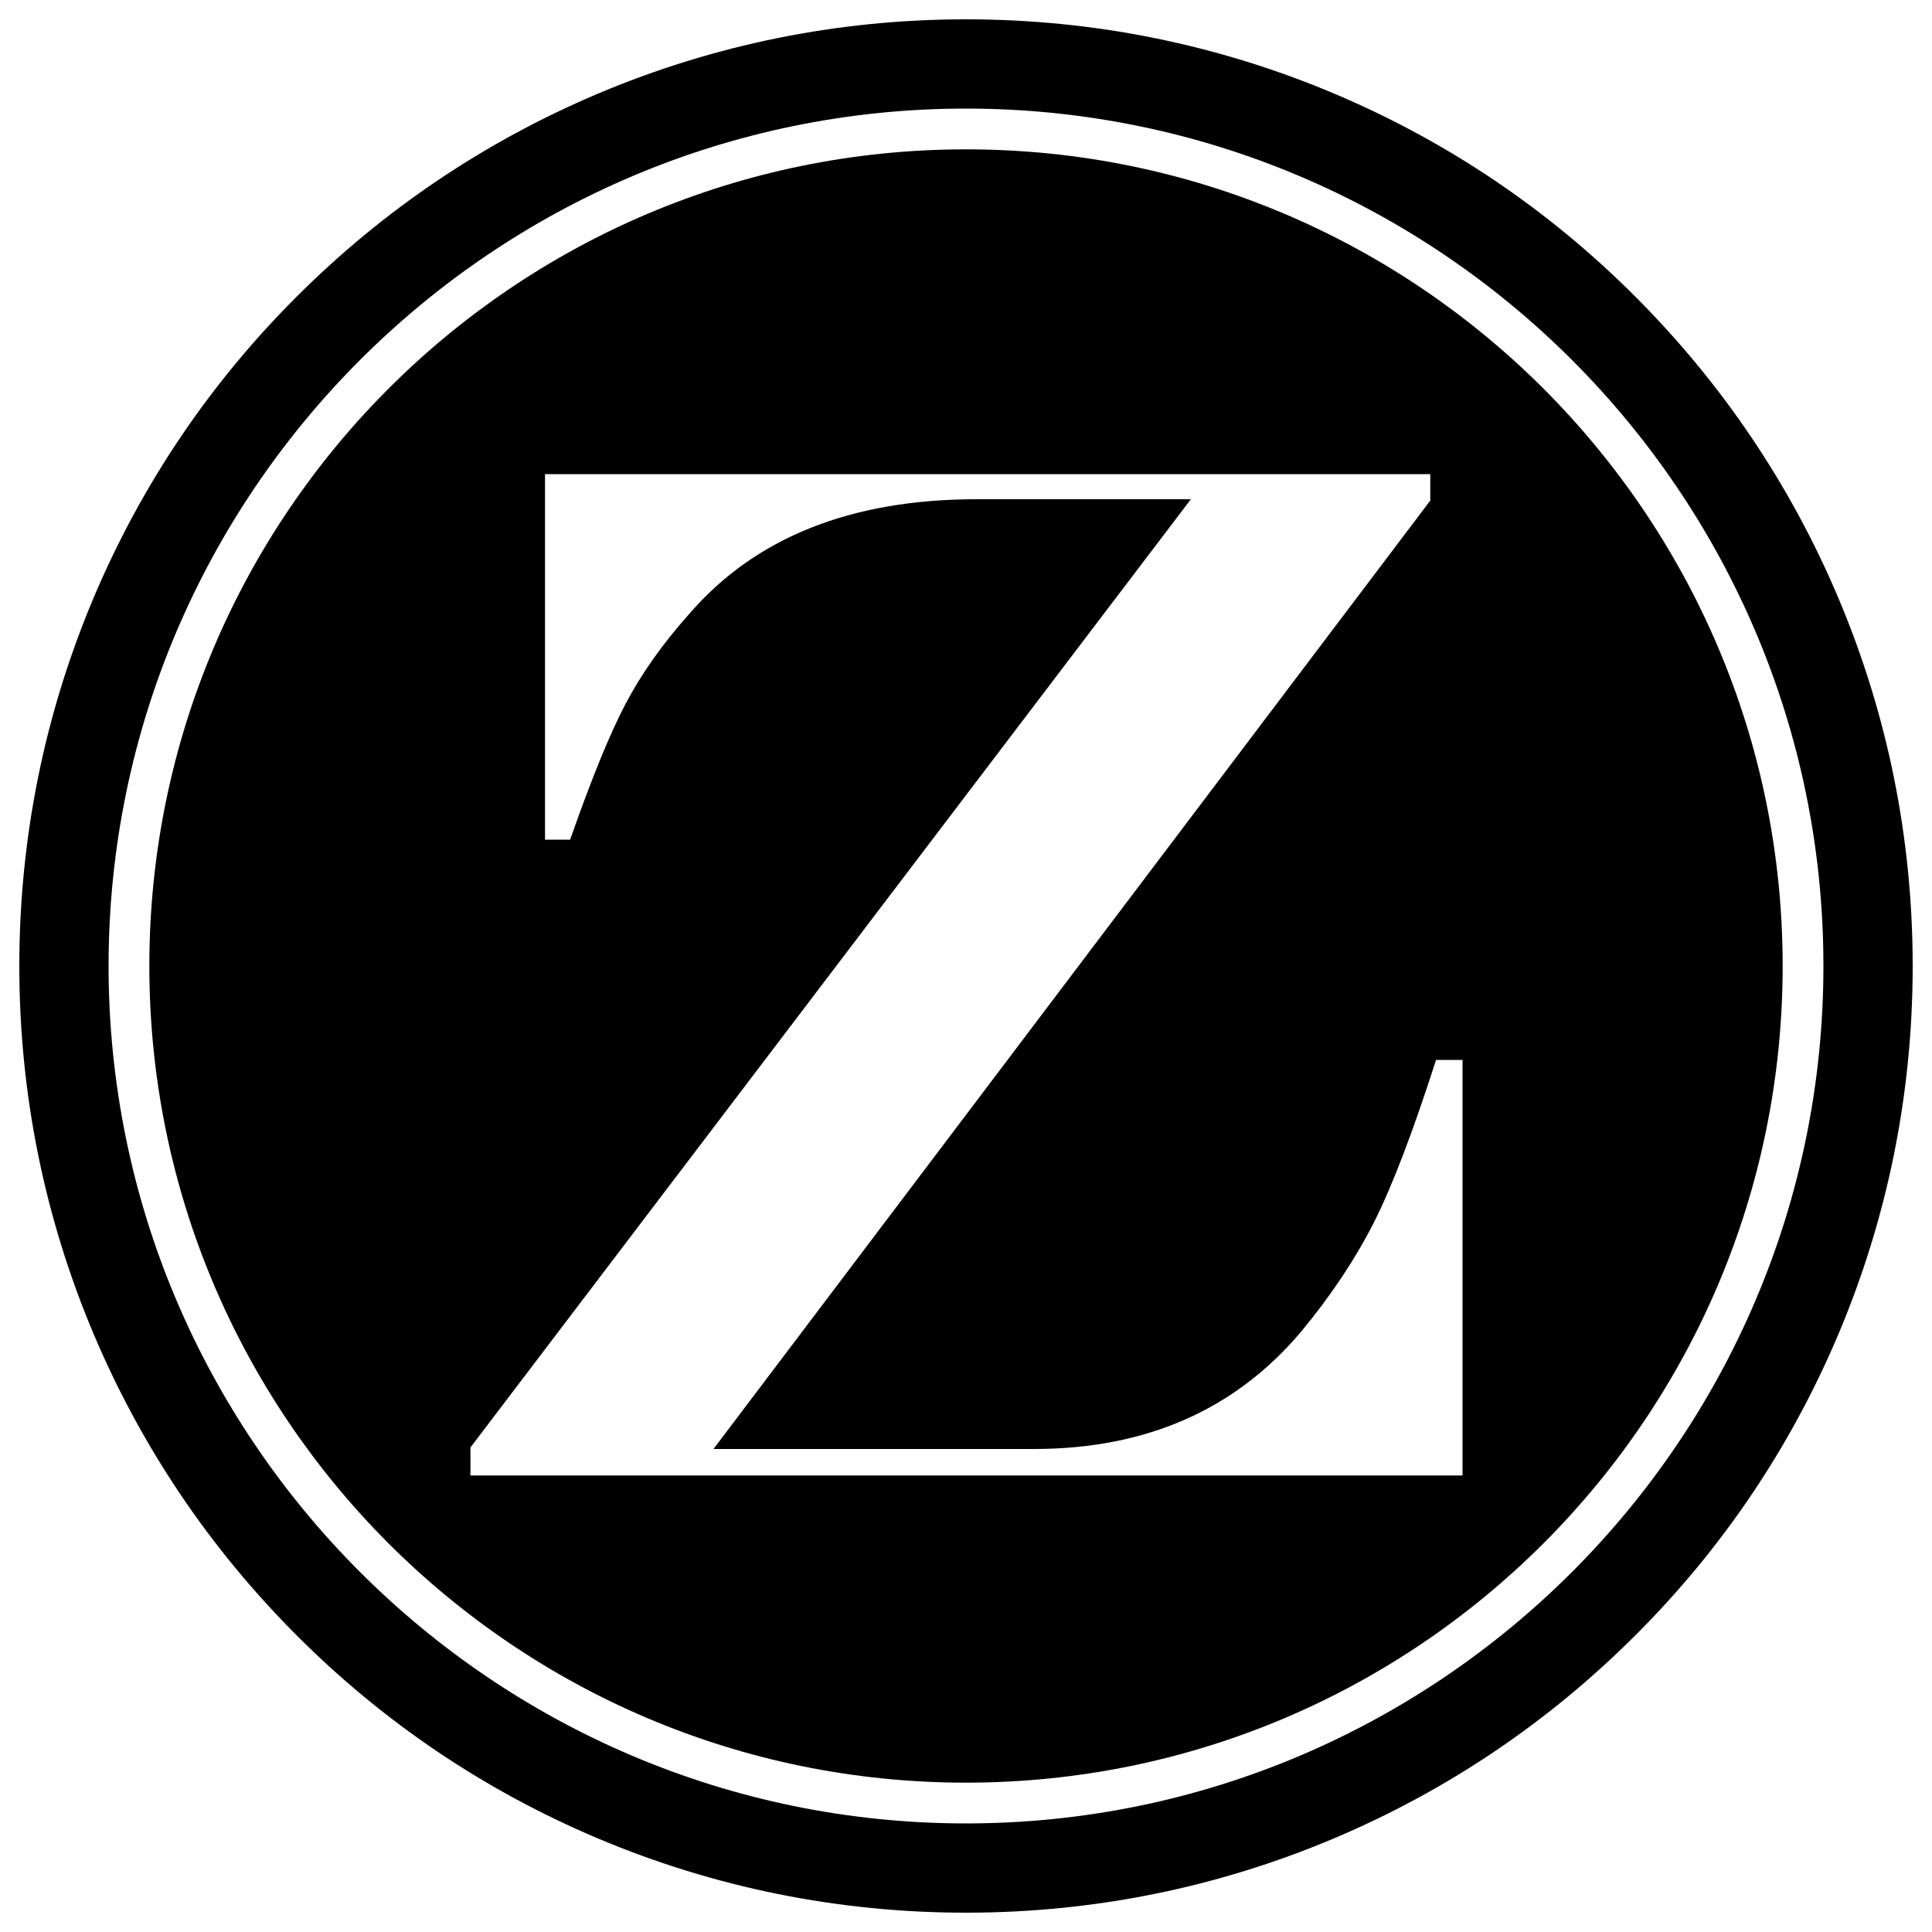 <?xml version="1.0" encoding="utf-8"?>
<!-- Svg Vector Icons : http://www.onlinewebfonts.com/icon -->
<!DOCTYPE svg PUBLIC "-//W3C//DTD SVG 1.1//EN" "http://www.w3.org/Graphics/SVG/1.1/DTD/svg11.dtd">
<svg version="1.1" xmlns="http://www.w3.org/2000/svg" xmlns:xlink="http://www.w3.org/1999/xlink" x="0px" y="0px" viewBox="0 0 1000 1000" enable-background="new 0 0 1000 1000" xml:space="preserve">
<g><path d="M500,990c-66.1,0-130.3-13-190.7-38.5c-58.4-24.7-110.8-60-155.7-105c-45-45-80.3-97.4-105-155.7C23,630.3,10,566.1,10,500s13-130.3,38.5-190.7c24.7-58.4,60-110.8,105-155.7c45-45,97.4-80.3,155.7-105C369.7,23,433.9,10,500,10c66.1,0,130.3,13,190.7,38.5c58.4,24.7,110.8,60,155.7,105c45,45,80.3,97.4,105,155.7C977,369.7,990,433.9,990,500s-13,130.3-38.5,190.7c-24.7,58.4-60,110.8-105,155.7c-45,45-97.4,80.3-155.7,105C630.3,977,566.1,990,500,990z M500,56.2C255.3,56.2,56.2,255.3,56.2,500c0,244.7,199.1,443.8,443.8,443.8c244.7,0,443.8-199.1,443.8-443.8C943.8,255.3,744.7,56.2,500,56.2z"/><path d="M500,77.3C266.6,77.3,77.3,266.6,77.3,500S266.6,922.7,500,922.7S922.7,733.4,922.7,500C922.7,266.6,733.4,77.3,500,77.3z M757,763.7H243.5v-14.5l372.9-490.8H505.5c-65.1,0-114.6,19.8-148.8,59.4c-13.9,15.6-24.9,31.2-33,46.7c-8.2,15.6-17.7,39-28.6,70.1h-13V245.4h458.2v13.7L369.3,750h165.8c58.1,0,104.3-20.3,138.4-60.8c15.6-18.8,28.1-37.7,37.7-56.6c9.5-18.9,20.2-46.9,32.1-84H757V763.7z"/></g>
</svg>